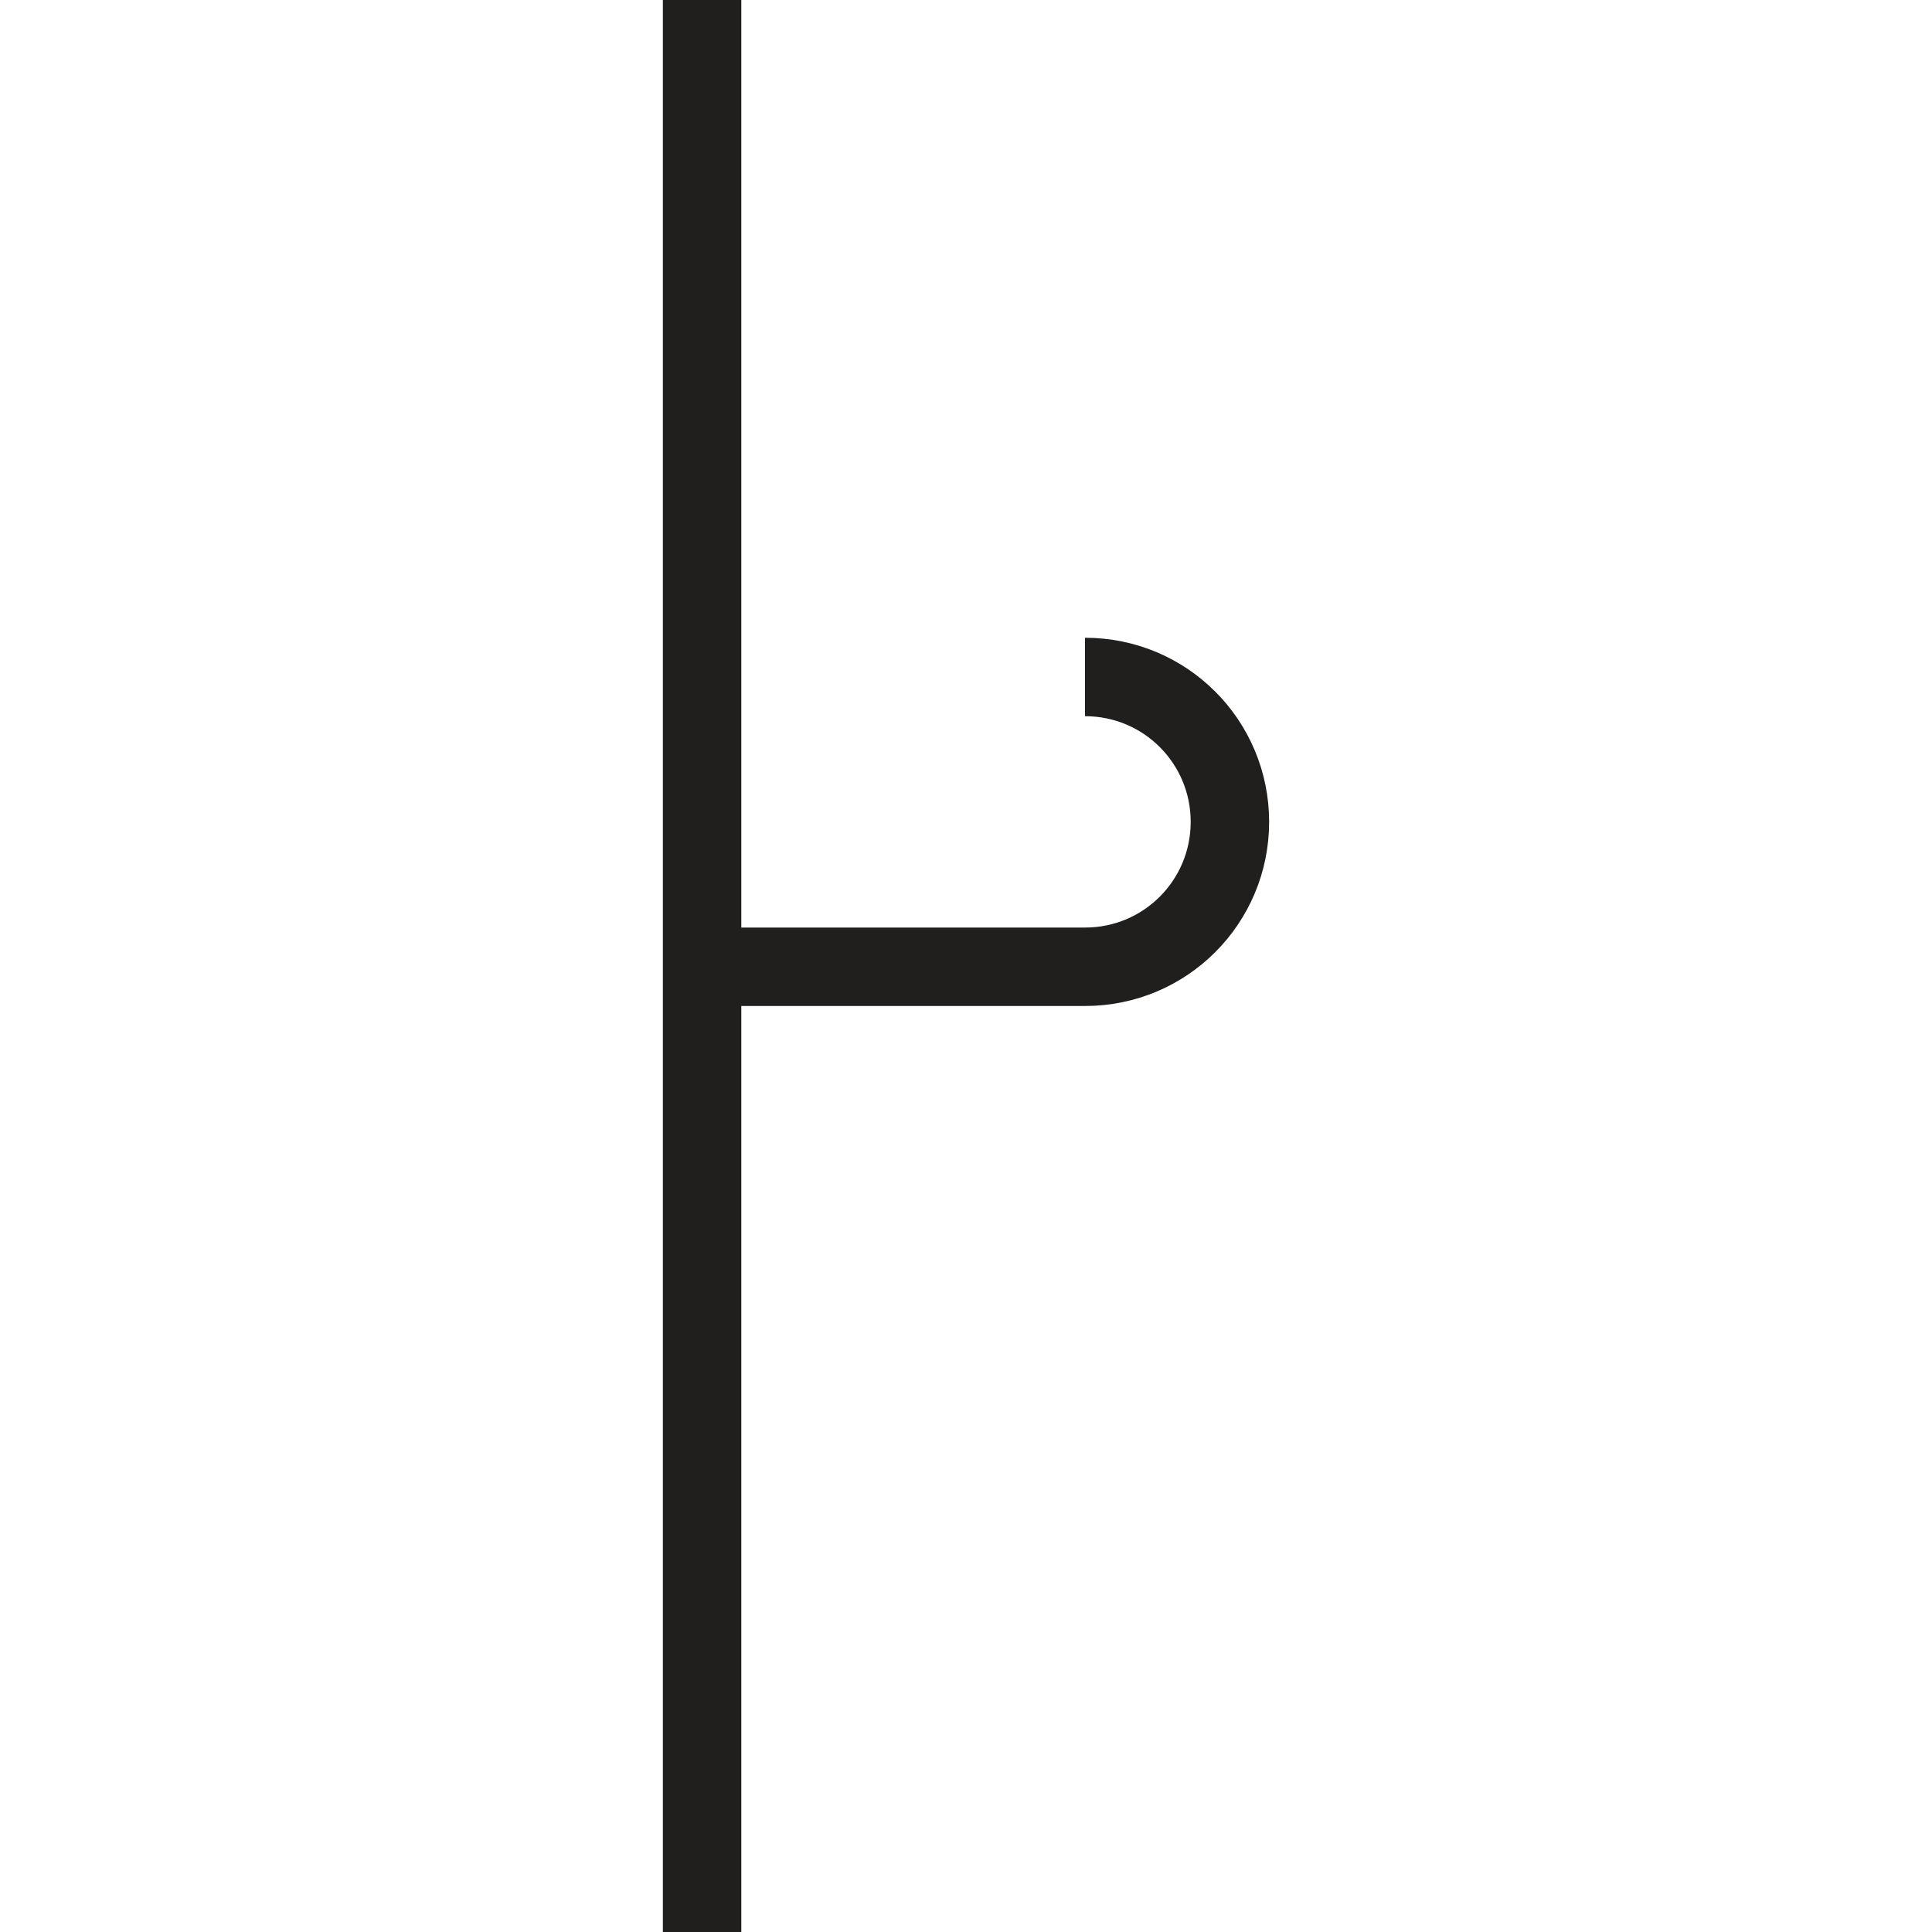 <?xml version="1.0" encoding="UTF-8" standalone="no"?>
<!-- Created with Inkscape (http://www.inkscape.org/) -->

<svg
   xmlns:dc="http://purl.org/dc/elements/1.1/"
   xmlns:cc="http://creativecommons.org/ns#"
   xmlns:rdf="http://www.w3.org/1999/02/22-rdf-syntax-ns#"
   xmlns:svg="http://www.w3.org/2000/svg"
   xmlns="http://www.w3.org/2000/svg"
   xmlns:sodipodi="http://sodipodi.sourceforge.net/DTD/sodipodi-0.dtd"
   xmlns:inkscape="http://www.inkscape.org/namespaces/inkscape"
   width="5mm"
   height="5mm"
   viewBox="0 0 5 5"
   version="1.1"
   id="svg897"
   inkscape:version="0.92.2 (5c3e80d, 2017-08-06)"
   sodipodi:docname="6.05_bedding_overturned_more.svg">
  <defs
     id="defs891" />
  <sodipodi:namedview
     id="base"
     pagecolor="#ffffff"
     bordercolor="#666666"
     borderopacity="1.0"
     inkscape:pageopacity="0.0"
     inkscape:pageshadow="2"
     inkscape:zoom="31.678384"
     inkscape:cx="-9.8709261"
     inkscape:cy="9.5963709"
     inkscape:document-units="mm"
     inkscape:current-layer="layer1"
     showgrid="false"
     fit-margin-bottom="0"
     fit-margin-top="0"
     fit-margin-left="0"
     fit-margin-right="0"
     inkscape:window-width="1920"
     inkscape:window-height="1018"
     inkscape:window-x="-8"
     inkscape:window-y="-8"
     inkscape:window-maximized="1" />
  <g
     inkscape:label="Layer 1"
     inkscape:groupmode="layer"
     id="layer1"
     transform="translate(-3.116,-104.559)">
    <g
       id="g909"
       transform="rotate(90,4.758,107.917)">
      <path
         style="fill:none;stroke:#211e1e;stroke-width:0.203;stroke-linecap:butt;stroke-linejoin:miter;stroke-miterlimit:4;stroke-opacity:1"
         d="M 1.4,107.742 H 6.401"
         id="path412"
         inkscape:connector-curvature="0" />
      <path
         style="fill:none;stroke:#211e1e;stroke-width:0.203;stroke-linecap:butt;stroke-linejoin:miter;stroke-miterlimit:4;stroke-opacity:1"
         d="m 3.152,106.751 c 0,-0.208 0.168,-0.375 0.375,-0.375 0.207,0 0.375,0.167 0.375,0.375 v 0.984"
         id="path414"
         inkscape:connector-curvature="0" />
    </g>
  </g>
</svg>
